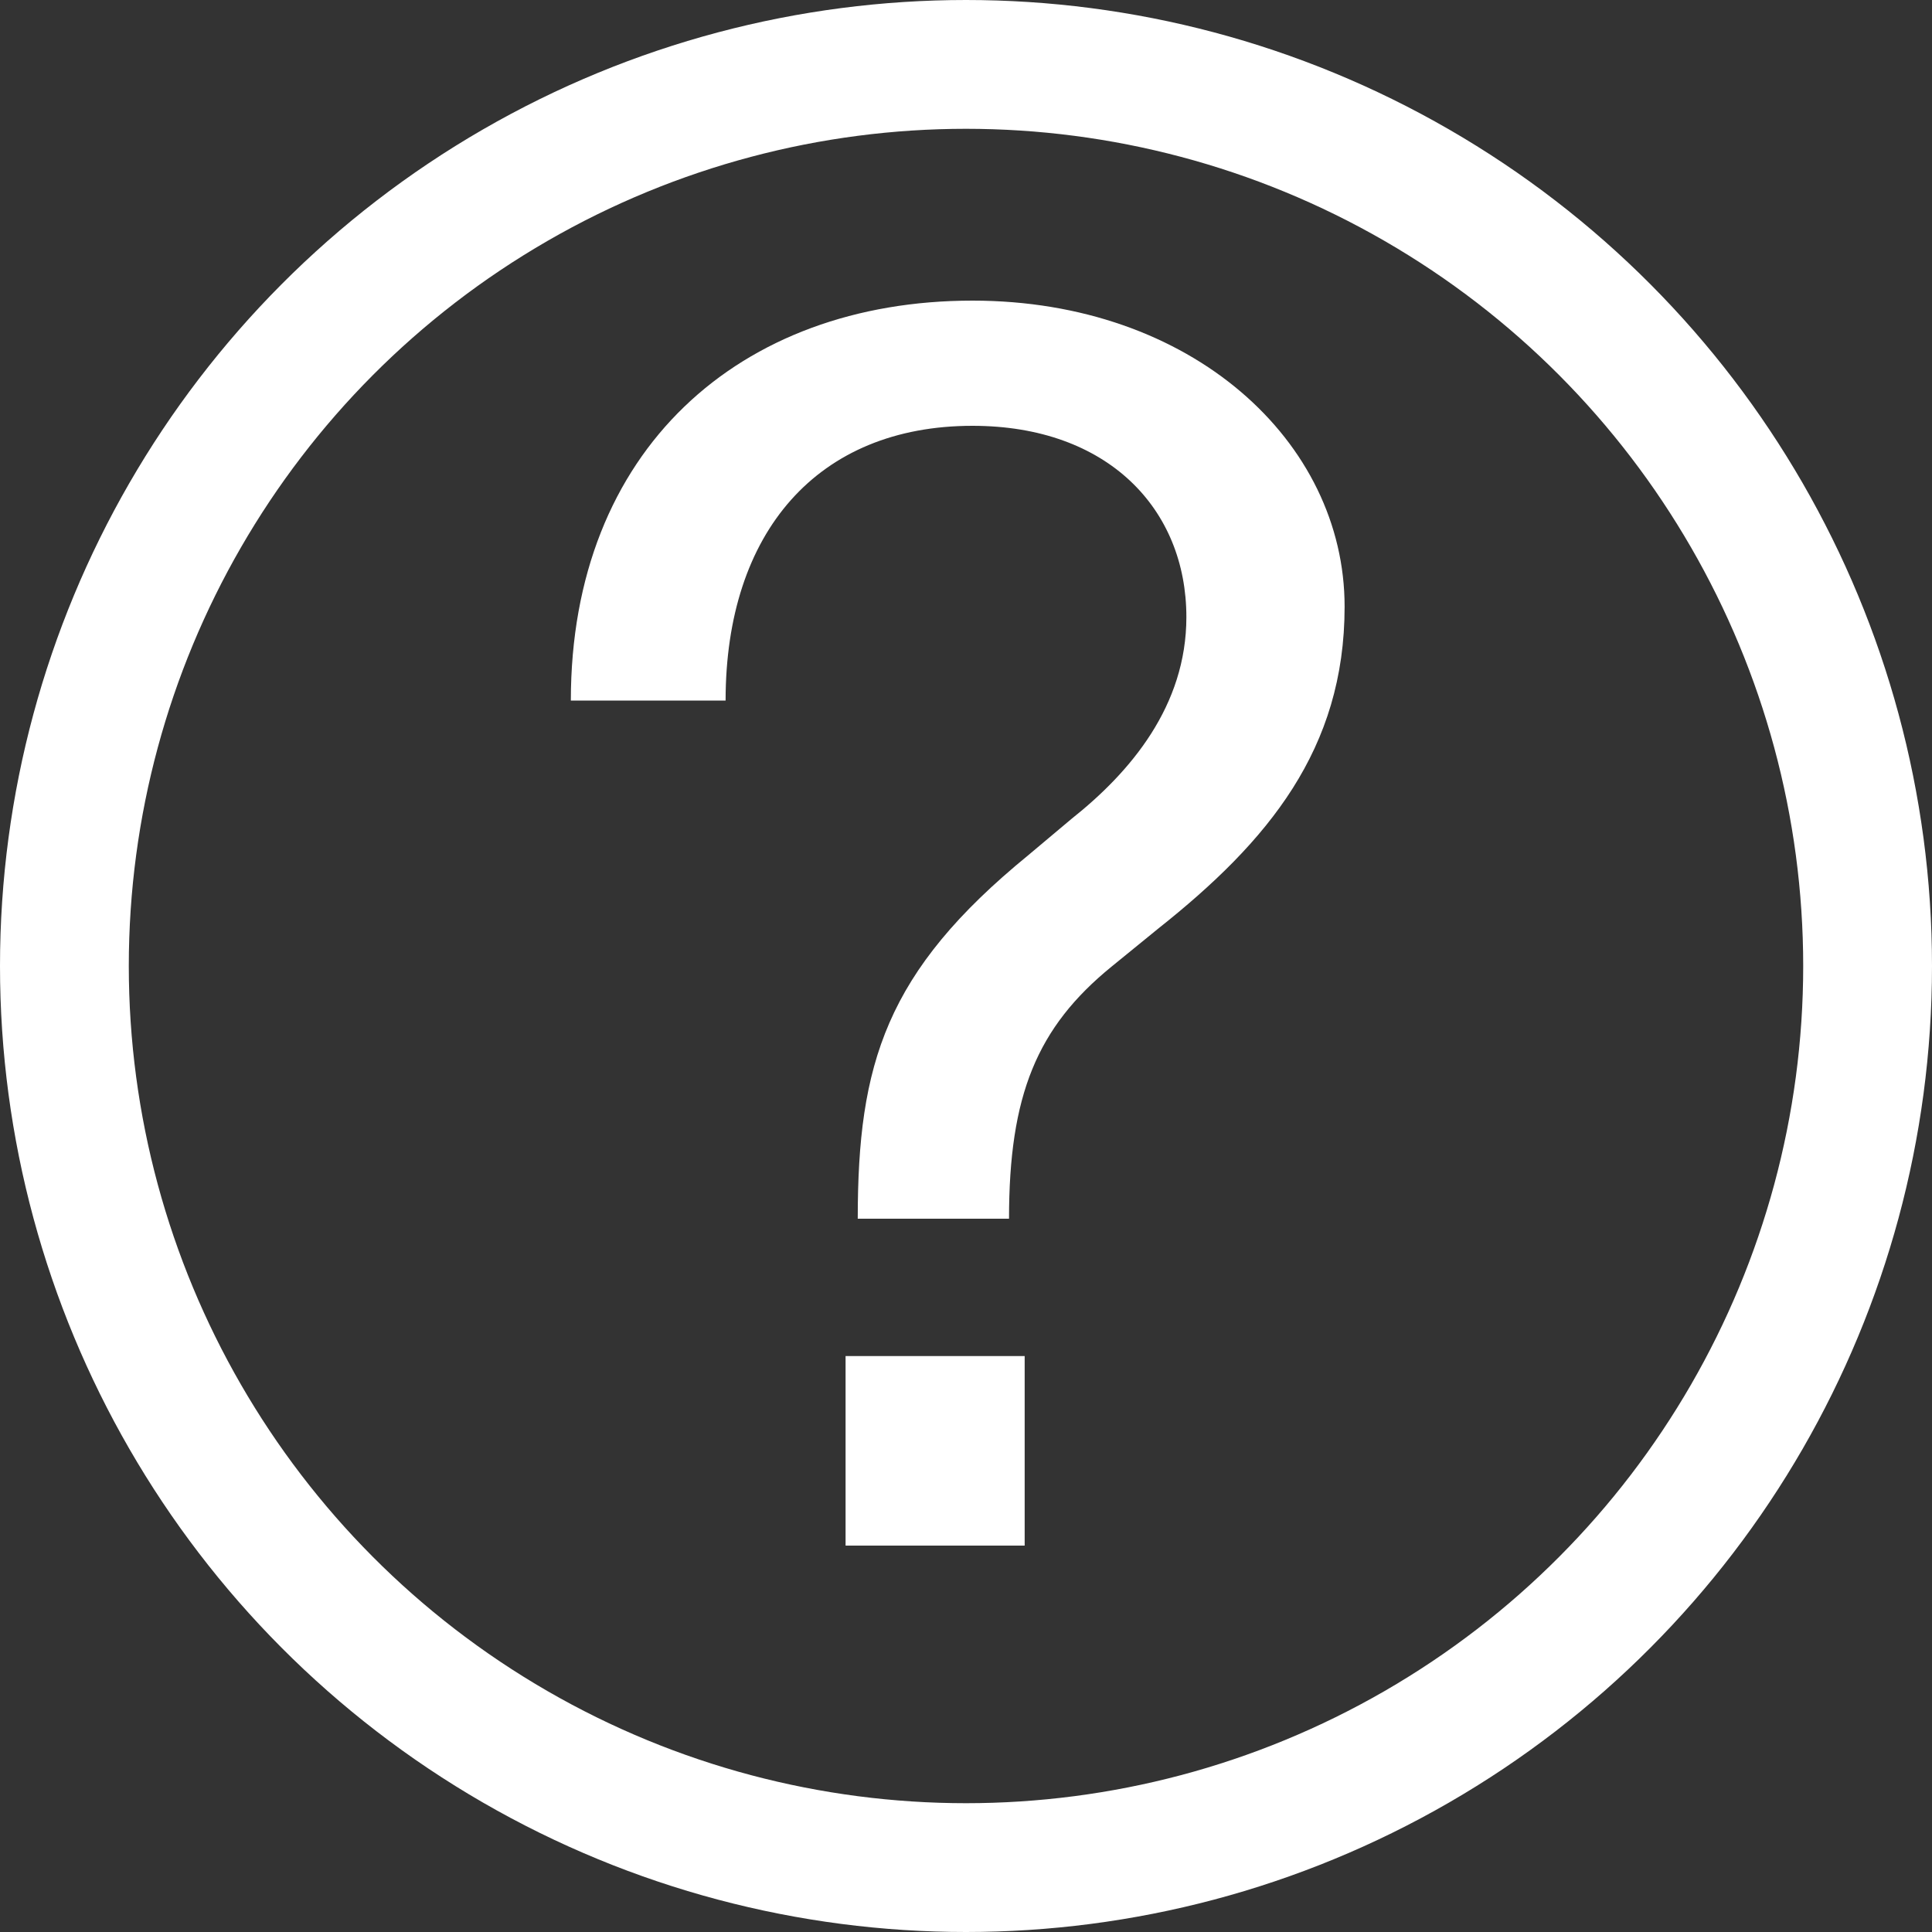 <svg width="30" height="30" viewBox="0 0 30 30" fill="none" xmlns="http://www.w3.org/2000/svg">
<rect x="0" y="0" width="30" height="30" fill="#333333" stroke="none"/>
<path d="M13.319 18.924C13.319 16.521 13.751 15.09 15.965 13.281L16.64 12.714C17.558 11.985 18.422 10.959 18.422 9.582C18.422 7.908 17.207 6.612 15.101 6.612C12.698 6.612 11.267 8.259 11.267 10.878H8.864C8.864 6.99 11.483 4.668 15.101 4.668C18.503 4.668 20.879 6.855 20.879 9.42C20.879 11.634 19.691 13.065 17.99 14.415L17.261 15.009C16.1 15.954 15.668 17.007 15.668 18.924H13.319ZM13.13 24V21.057H15.911V24H13.13Z" fill="white"/>
<circle cx="15" cy="15" r="14" stroke="white" stroke-width="2"/>
</svg>

